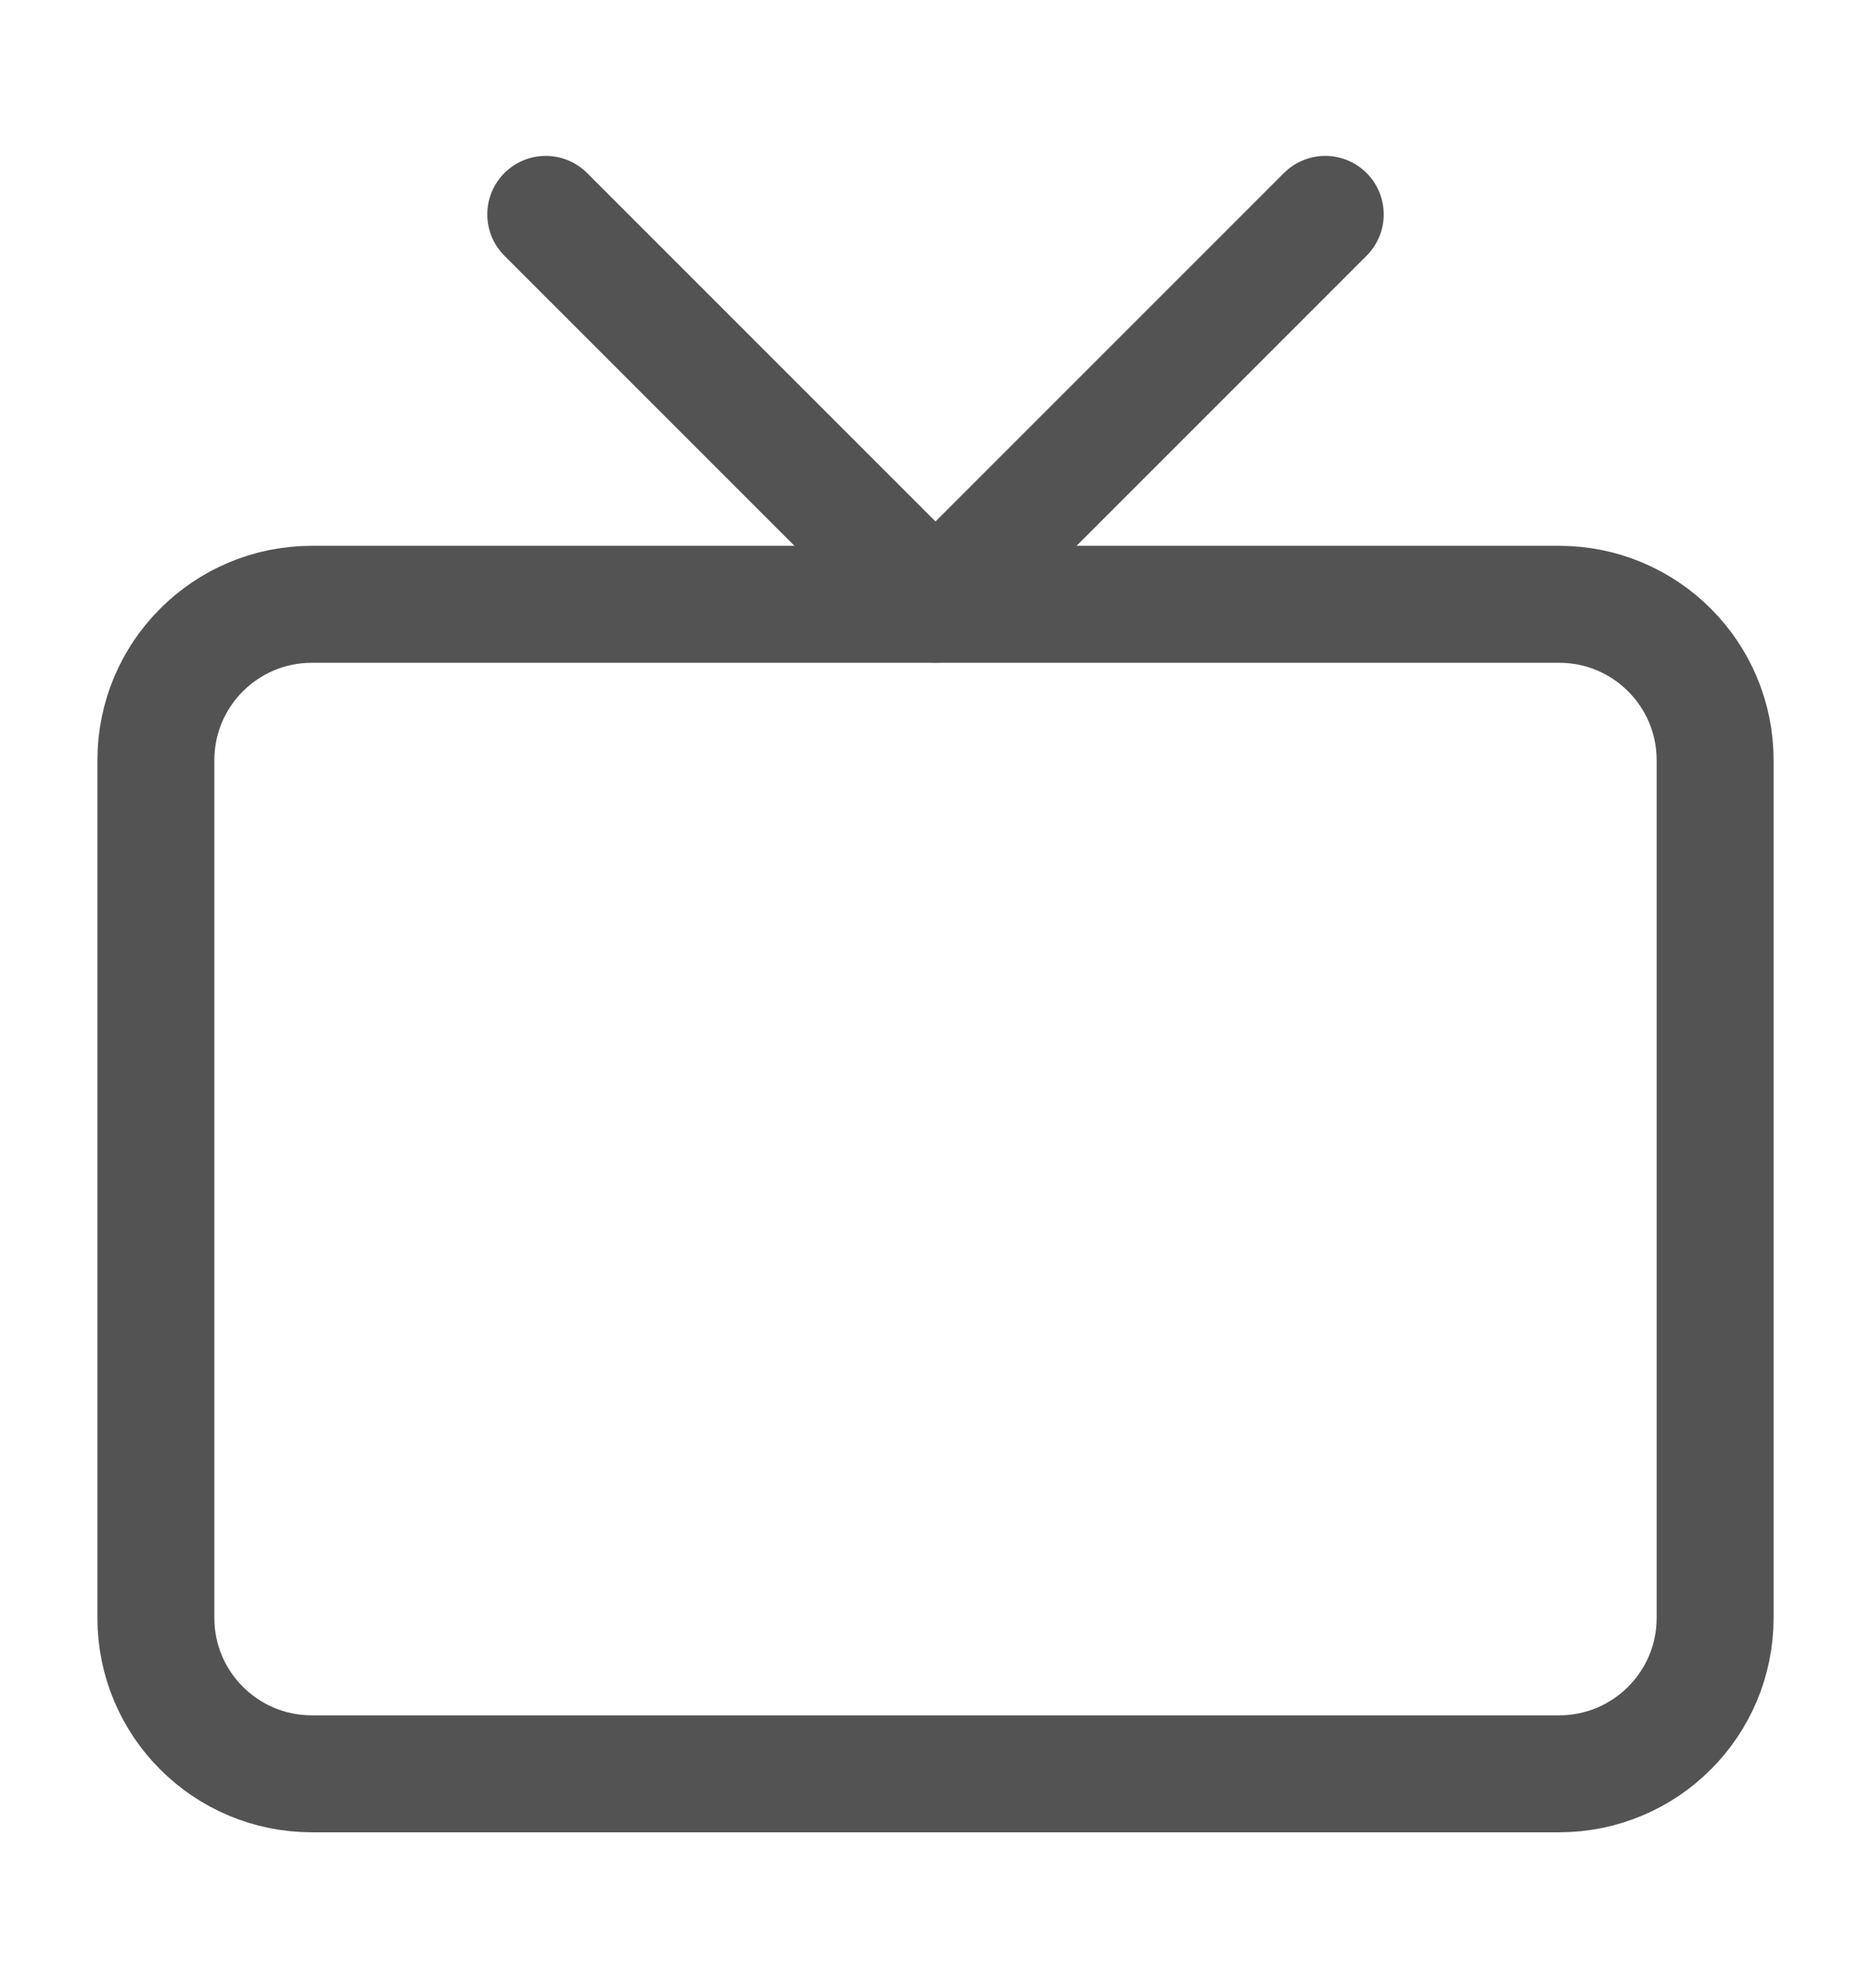 <svg width="16" height="17" viewBox="0 0 16 17" fill="none" xmlns="http://www.w3.org/2000/svg">
<path d="M13.333 5.167H2.667C1.93 5.167 1.333 5.764 1.333 6.5V13.834C1.333 14.57 1.93 15.167 2.667 15.167H13.333C14.07 15.167 14.667 14.57 14.667 13.834V6.5C14.667 5.764 14.07 5.167 13.333 5.167Z" stroke="#535353" stroke-linecap="round" stroke-linejoin="round"/>
<path d="M11.333 1.833L8 5.166L4.667 1.833" stroke="#535353" stroke-linecap="round" stroke-linejoin="round"/>
</svg>

